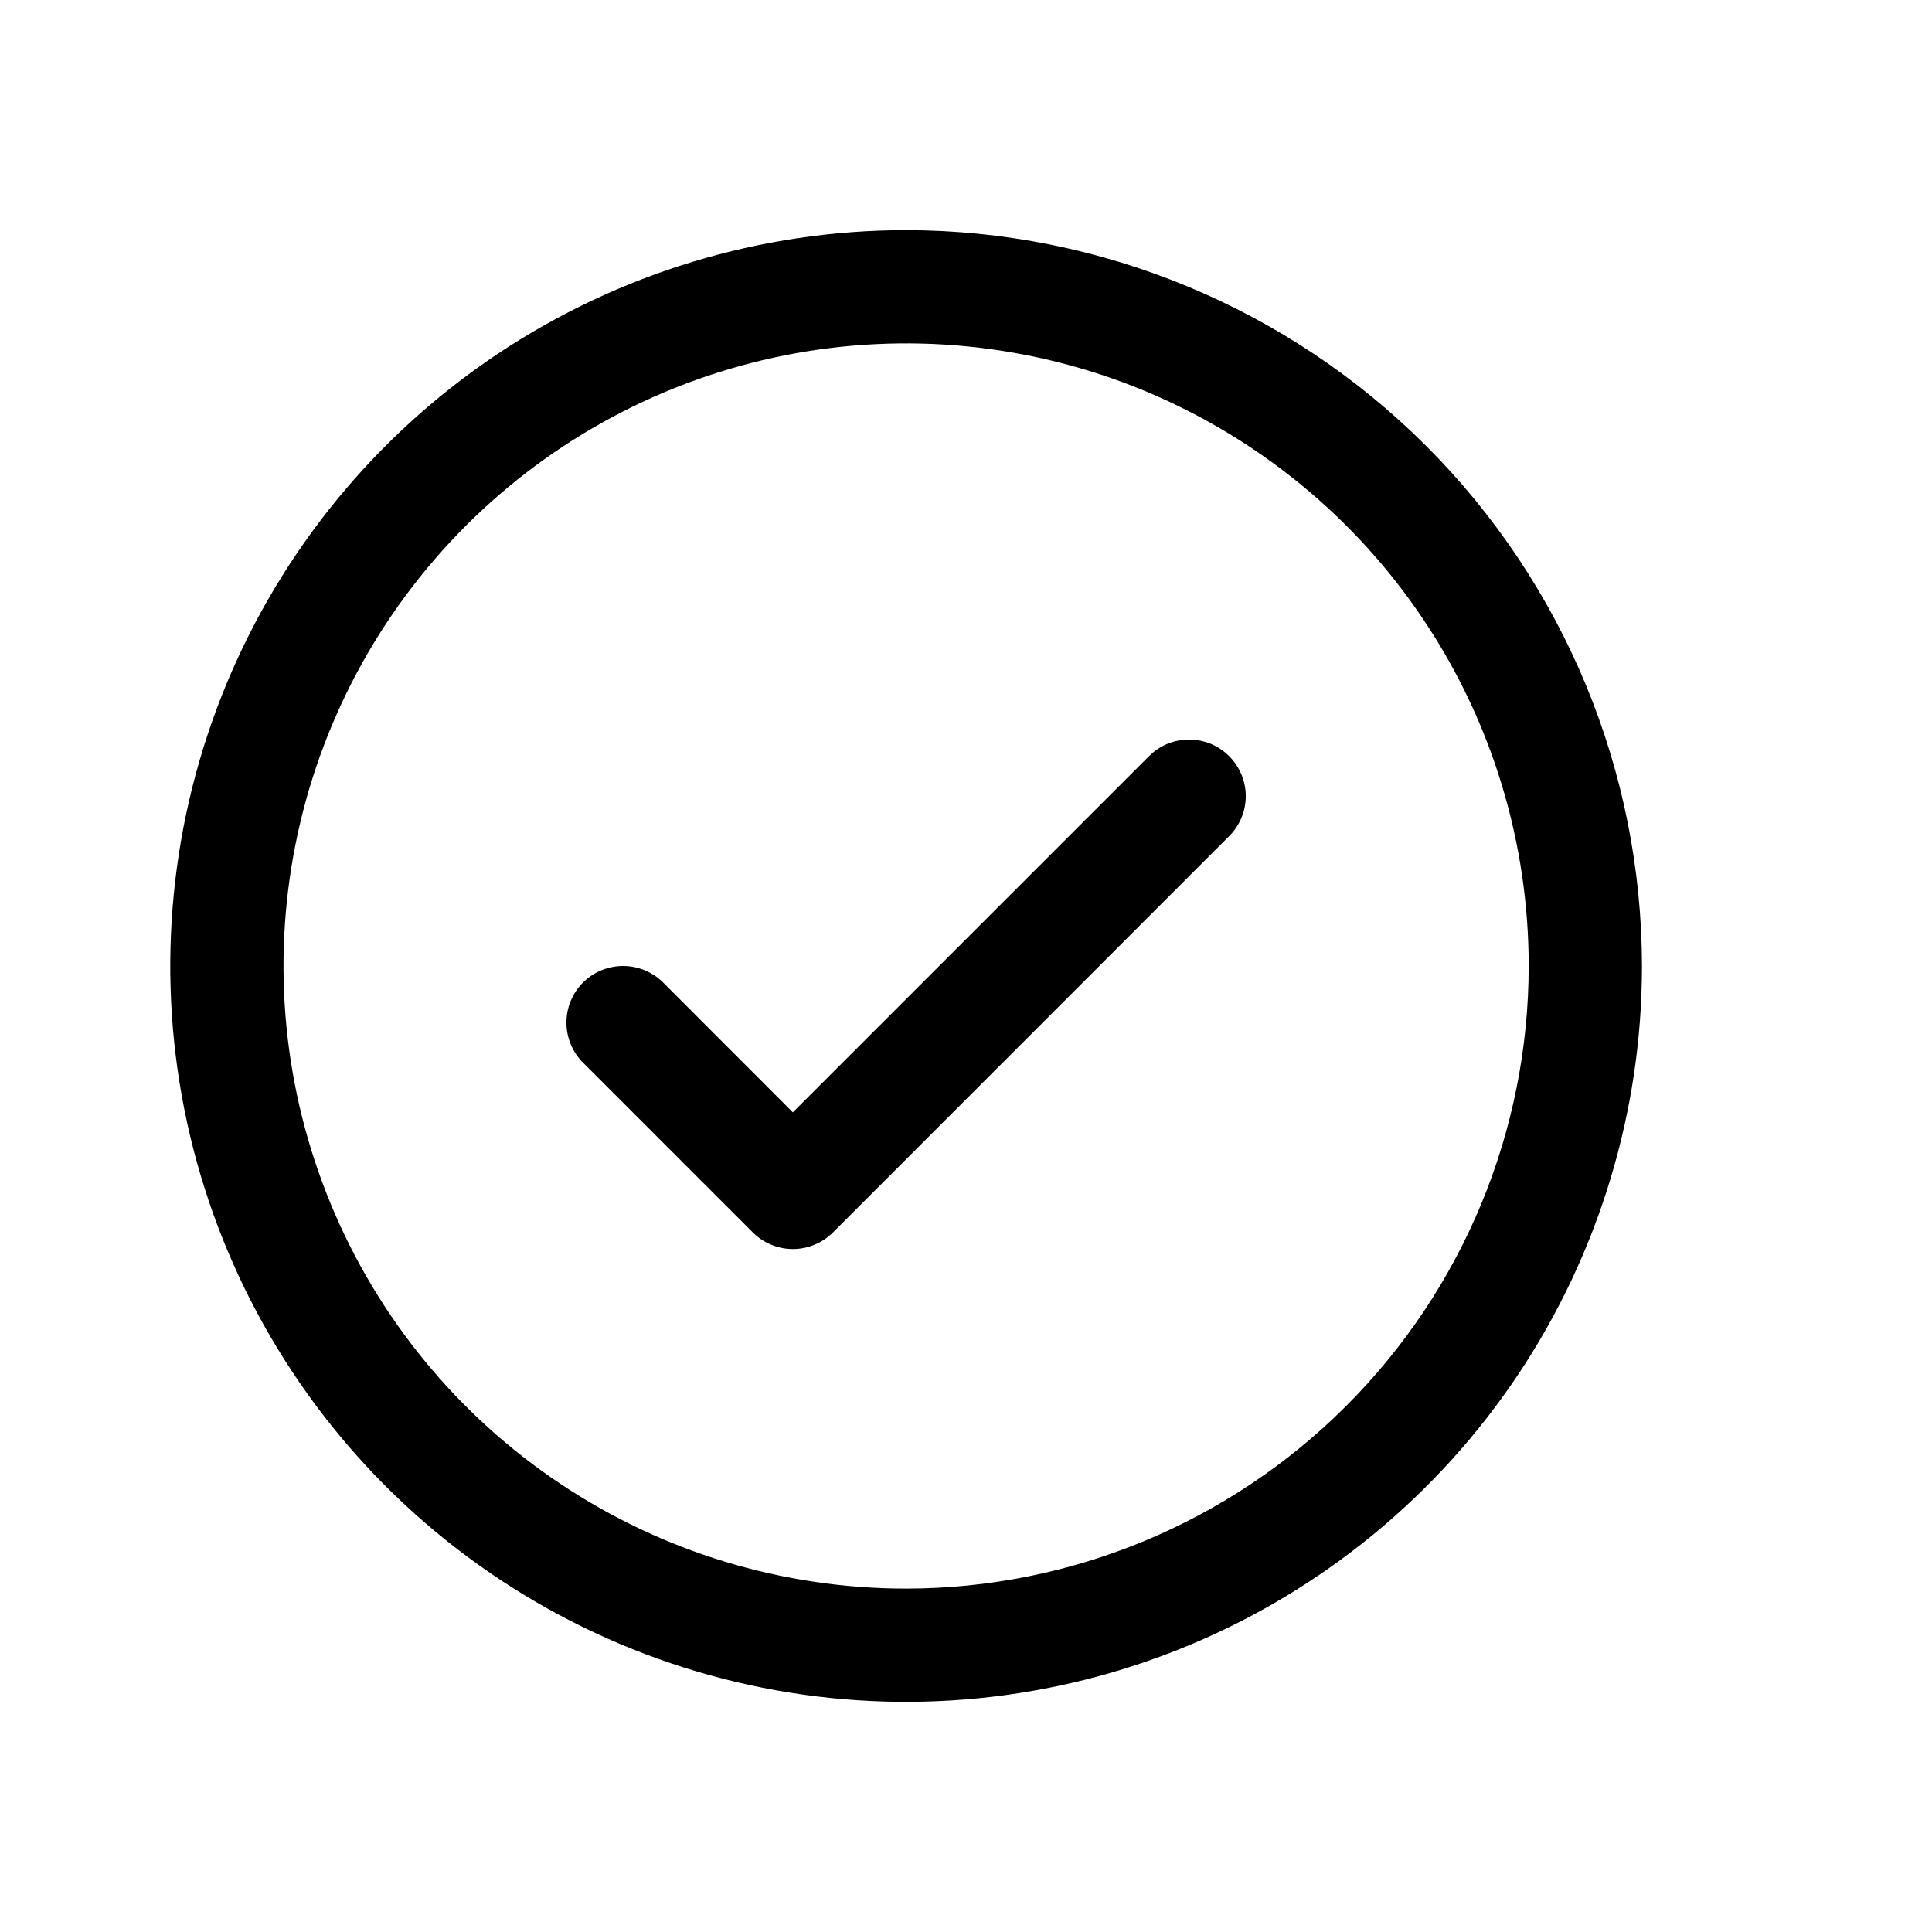 <svg width="16" height="16" viewBox="0 0 16 16" fill="none" xmlns="http://www.w3.org/2000/svg">
<path d="M10.179 6.262C10.223 6.306 10.257 6.357 10.281 6.414C10.305 6.471 10.317 6.532 10.317 6.594C10.317 6.655 10.305 6.716 10.281 6.773C10.257 6.83 10.223 6.882 10.179 6.925L6.898 10.207C6.854 10.25 6.803 10.285 6.746 10.308C6.689 10.332 6.628 10.344 6.566 10.344C6.505 10.344 6.444 10.332 6.387 10.308C6.33 10.285 6.278 10.25 6.235 10.207L4.828 8.8C4.74 8.712 4.691 8.593 4.691 8.469C4.691 8.344 4.74 8.225 4.828 8.137C4.916 8.049 5.036 8 5.16 8C5.284 8 5.404 8.049 5.492 8.137L6.566 9.212L9.516 6.262C9.559 6.219 9.611 6.184 9.668 6.16C9.725 6.137 9.786 6.125 9.848 6.125C9.909 6.125 9.97 6.137 10.027 6.16C10.084 6.184 10.136 6.219 10.179 6.262ZM13.598 8C13.598 9.205 13.24 10.383 12.571 11.386C11.901 12.388 10.949 13.169 9.836 13.63C8.722 14.091 7.497 14.212 6.315 13.977C5.133 13.742 4.047 13.161 3.195 12.309C2.343 11.457 1.762 10.371 1.527 9.189C1.292 8.007 1.413 6.782 1.874 5.668C2.335 4.555 3.116 3.603 4.118 2.933C5.12 2.264 6.299 1.906 7.504 1.906C9.119 1.908 10.668 2.551 11.811 3.693C12.953 4.835 13.596 6.384 13.598 8ZM12.66 8C12.66 6.98 12.358 5.983 11.791 5.135C11.225 4.287 10.419 3.627 9.477 3.236C8.535 2.846 7.498 2.744 6.498 2.943C5.498 3.142 4.579 3.633 3.858 4.354C3.137 5.075 2.646 5.994 2.447 6.994C2.248 7.994 2.35 9.031 2.74 9.973C3.13 10.915 3.791 11.721 4.639 12.287C5.487 12.854 6.484 13.156 7.504 13.156C8.871 13.155 10.181 12.611 11.148 11.644C12.115 10.678 12.659 9.367 12.66 8Z" fill="black"/>
</svg>
